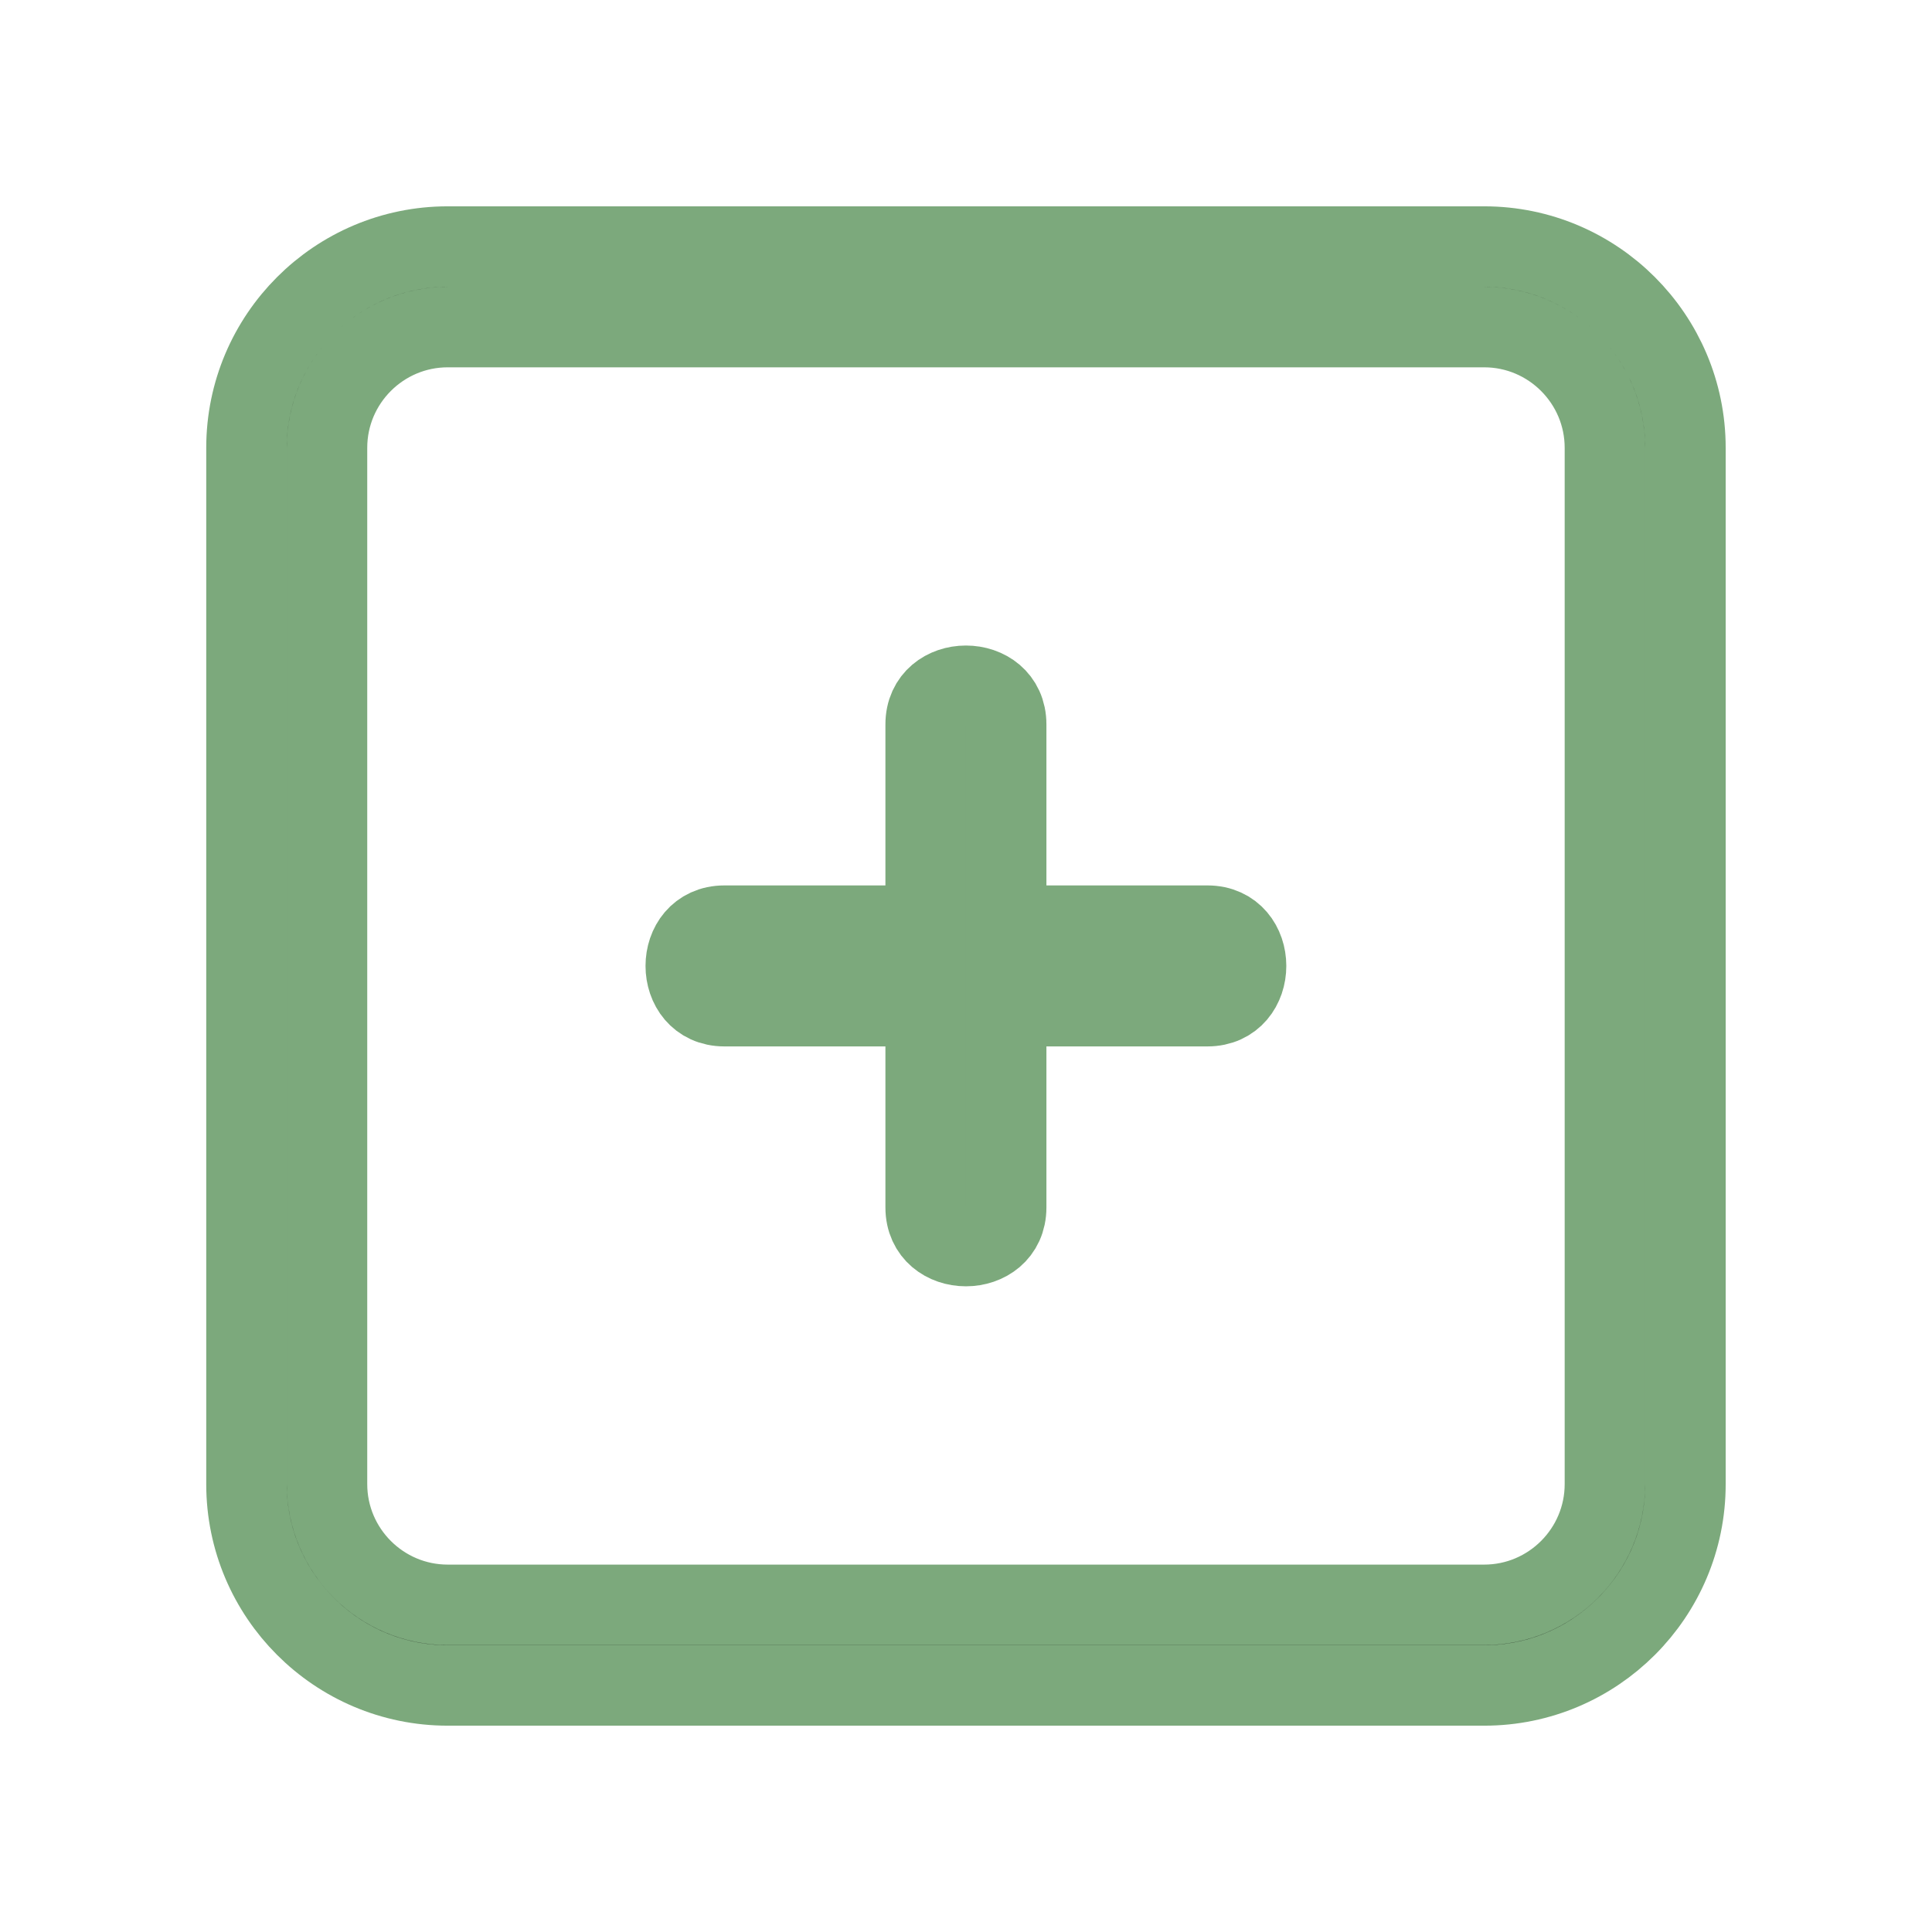 <svg xmlns="http://www.w3.org/2000/svg" width="32px" height="32px" stroke='currentColor' color='#7ca97c' stroke-width='1px' viewBox="0 0 24 24"><g>
                <path d="M18.438,20.937H5.562c-1.379,0-2.5-1.122-2.5-2.5V5.563c0-1.378,1.121-2.5,2.5-2.5h12.875
                    c1.379,0,2.5,1.122,2.5,2.5v12.873C20.938,19.815,19.816,20.937,18.438,20.937z M5.562,4.063c-0.827,0-1.5,0.673-1.5,1.5v12.873
                    c0,0.827,0.673,1.5,1.5,1.5h12.875c0.827,0,1.5-0.673,1.5-1.5V5.563c0-0.827-0.673-1.5-1.5-1.5H5.562z"/>
                <path d="M14.999,12.499h-2.5v2.5c0,0.64-1,0.64-1,0v-2.5h-2.5c-0.64,0-0.64-1,0-1h2.5v-2.5
                    c0-0.64,1-0.64,1,0v2.5h2.5C15.639,11.499,15.639,12.499,14.999,12.499z"/>
            </g></svg>